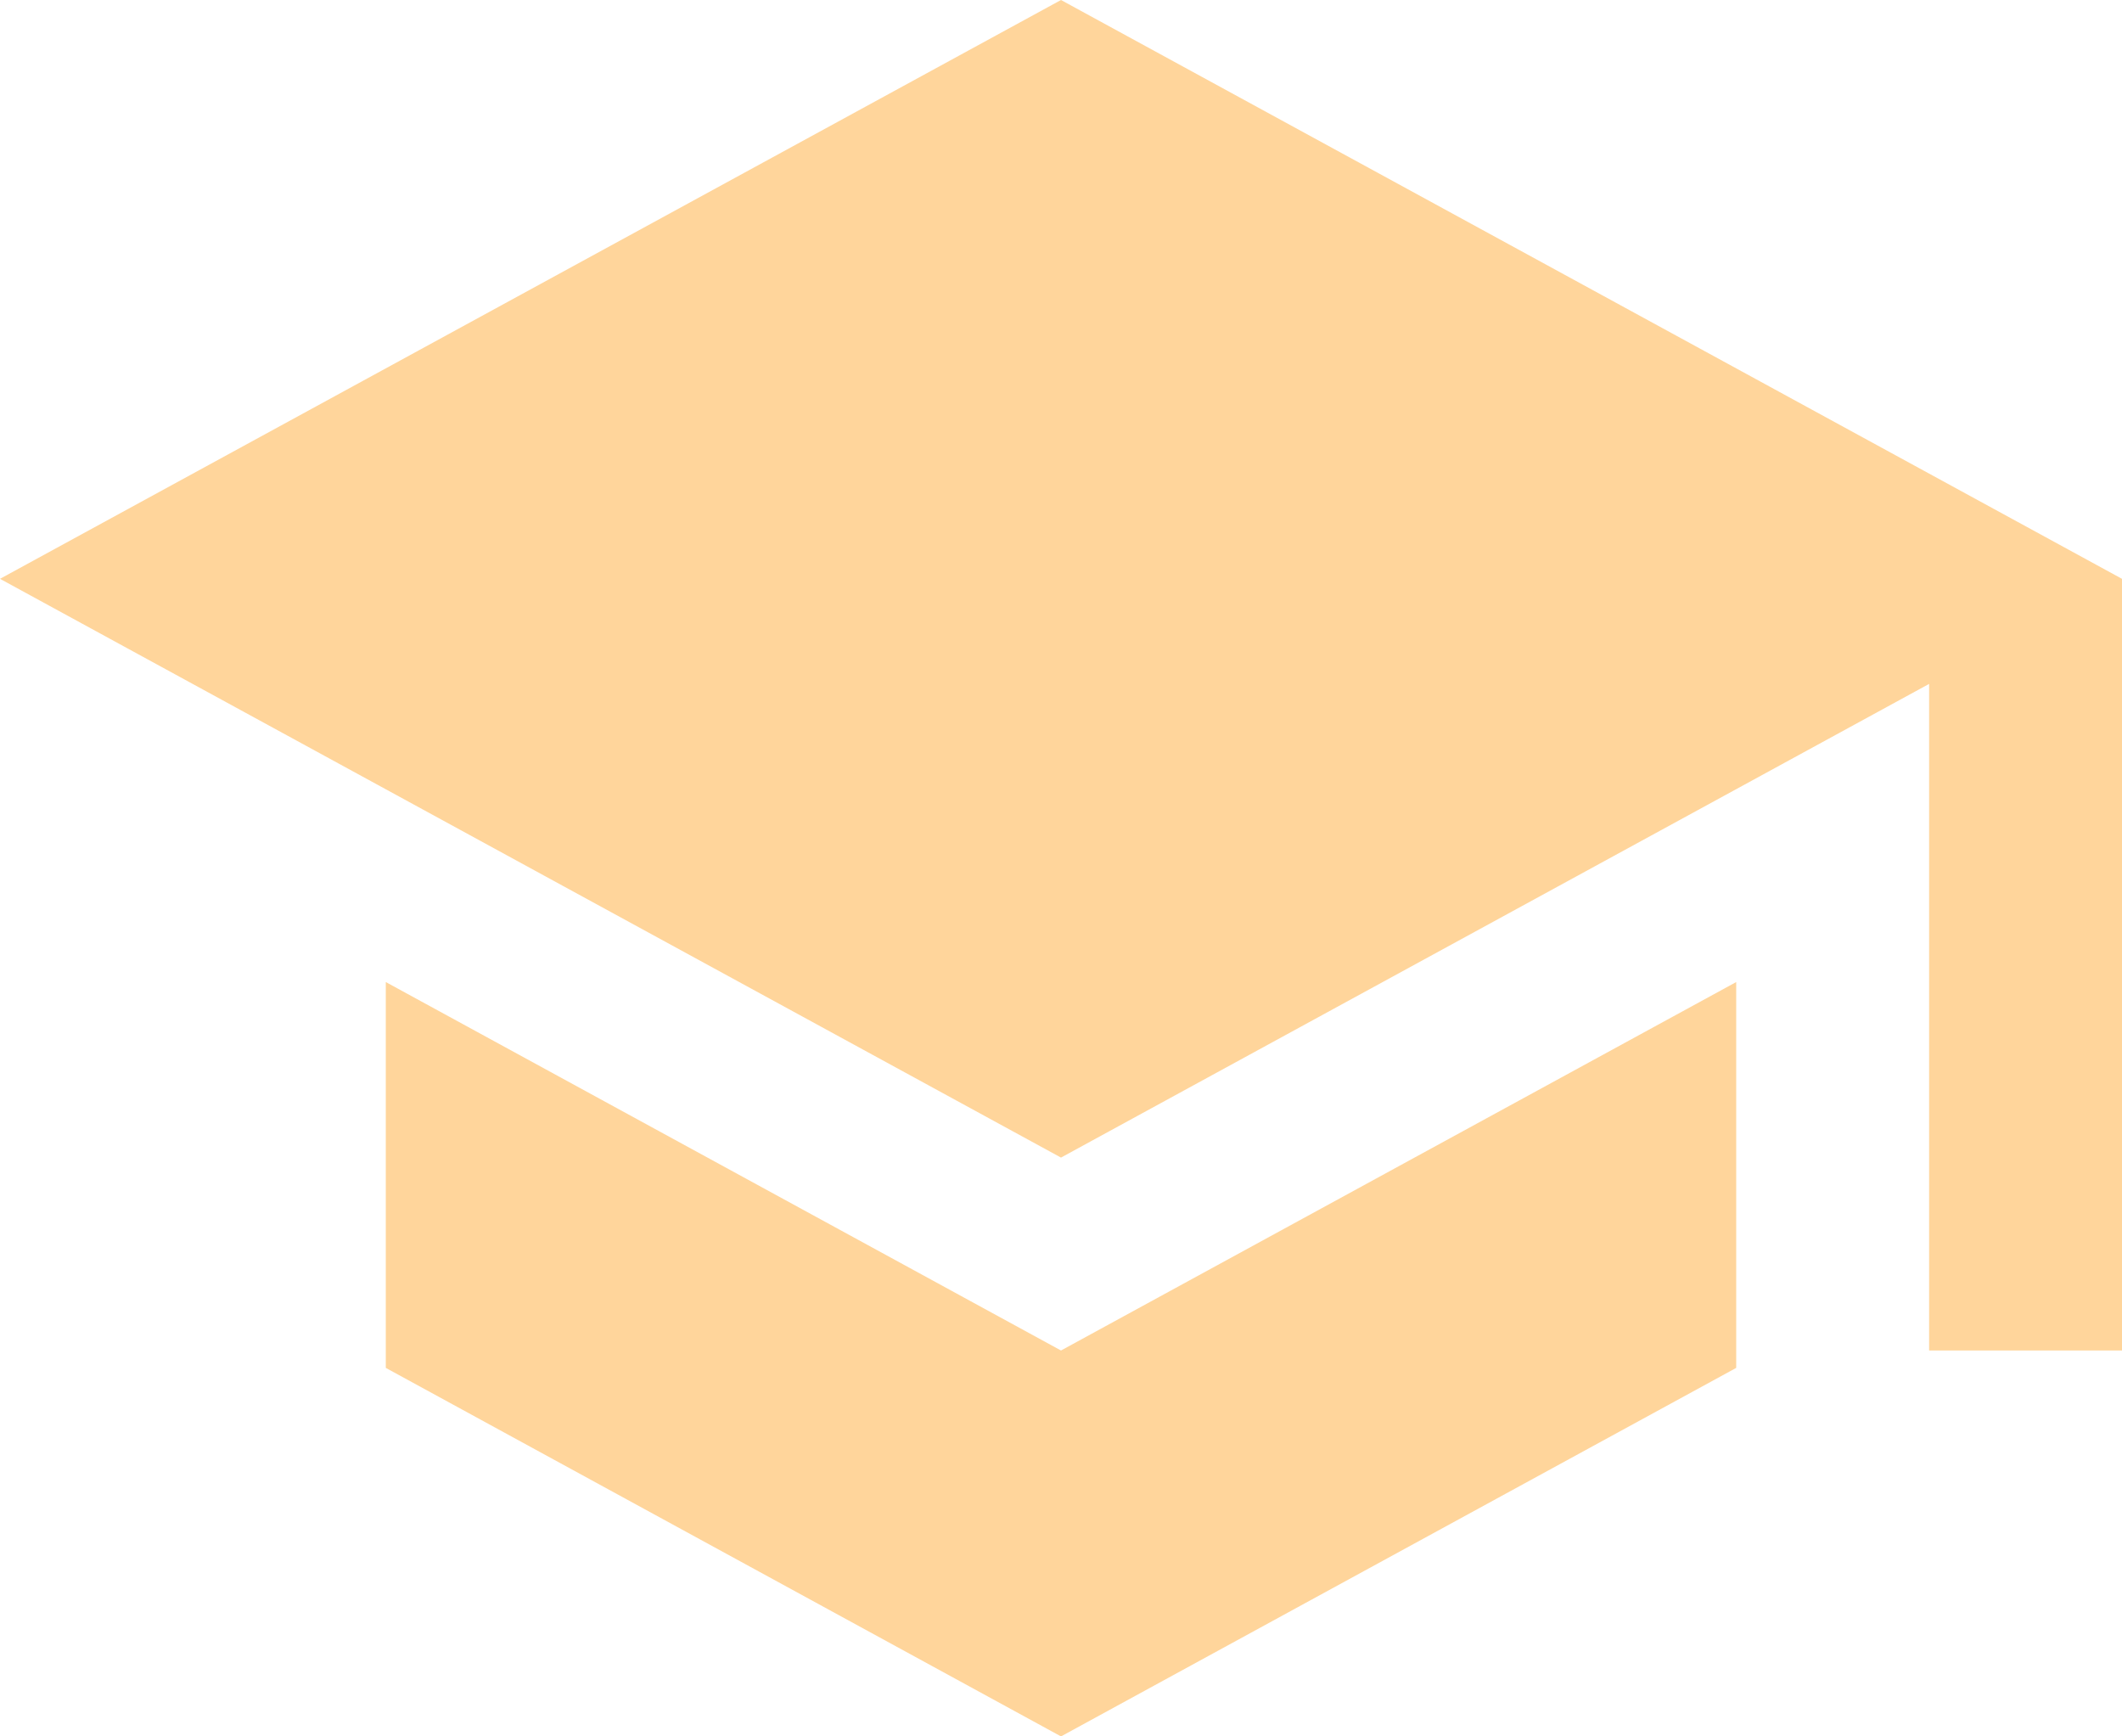 <svg xmlns="http://www.w3.org/2000/svg" width="31" height="25.364" viewBox="0 0 31 25.364"><defs><style>.a{fill:#ffd59b;}</style></defs><path class="a" d="M7.136,18.845v5.636L17,29.864l9.864-5.383V18.845L17,24.227ZM17,4.5,1.5,12.955,17,21.409,29.682,14.49v9.737H32.5V12.955Z" transform="translate(-1.5 -4.5)"/></svg>